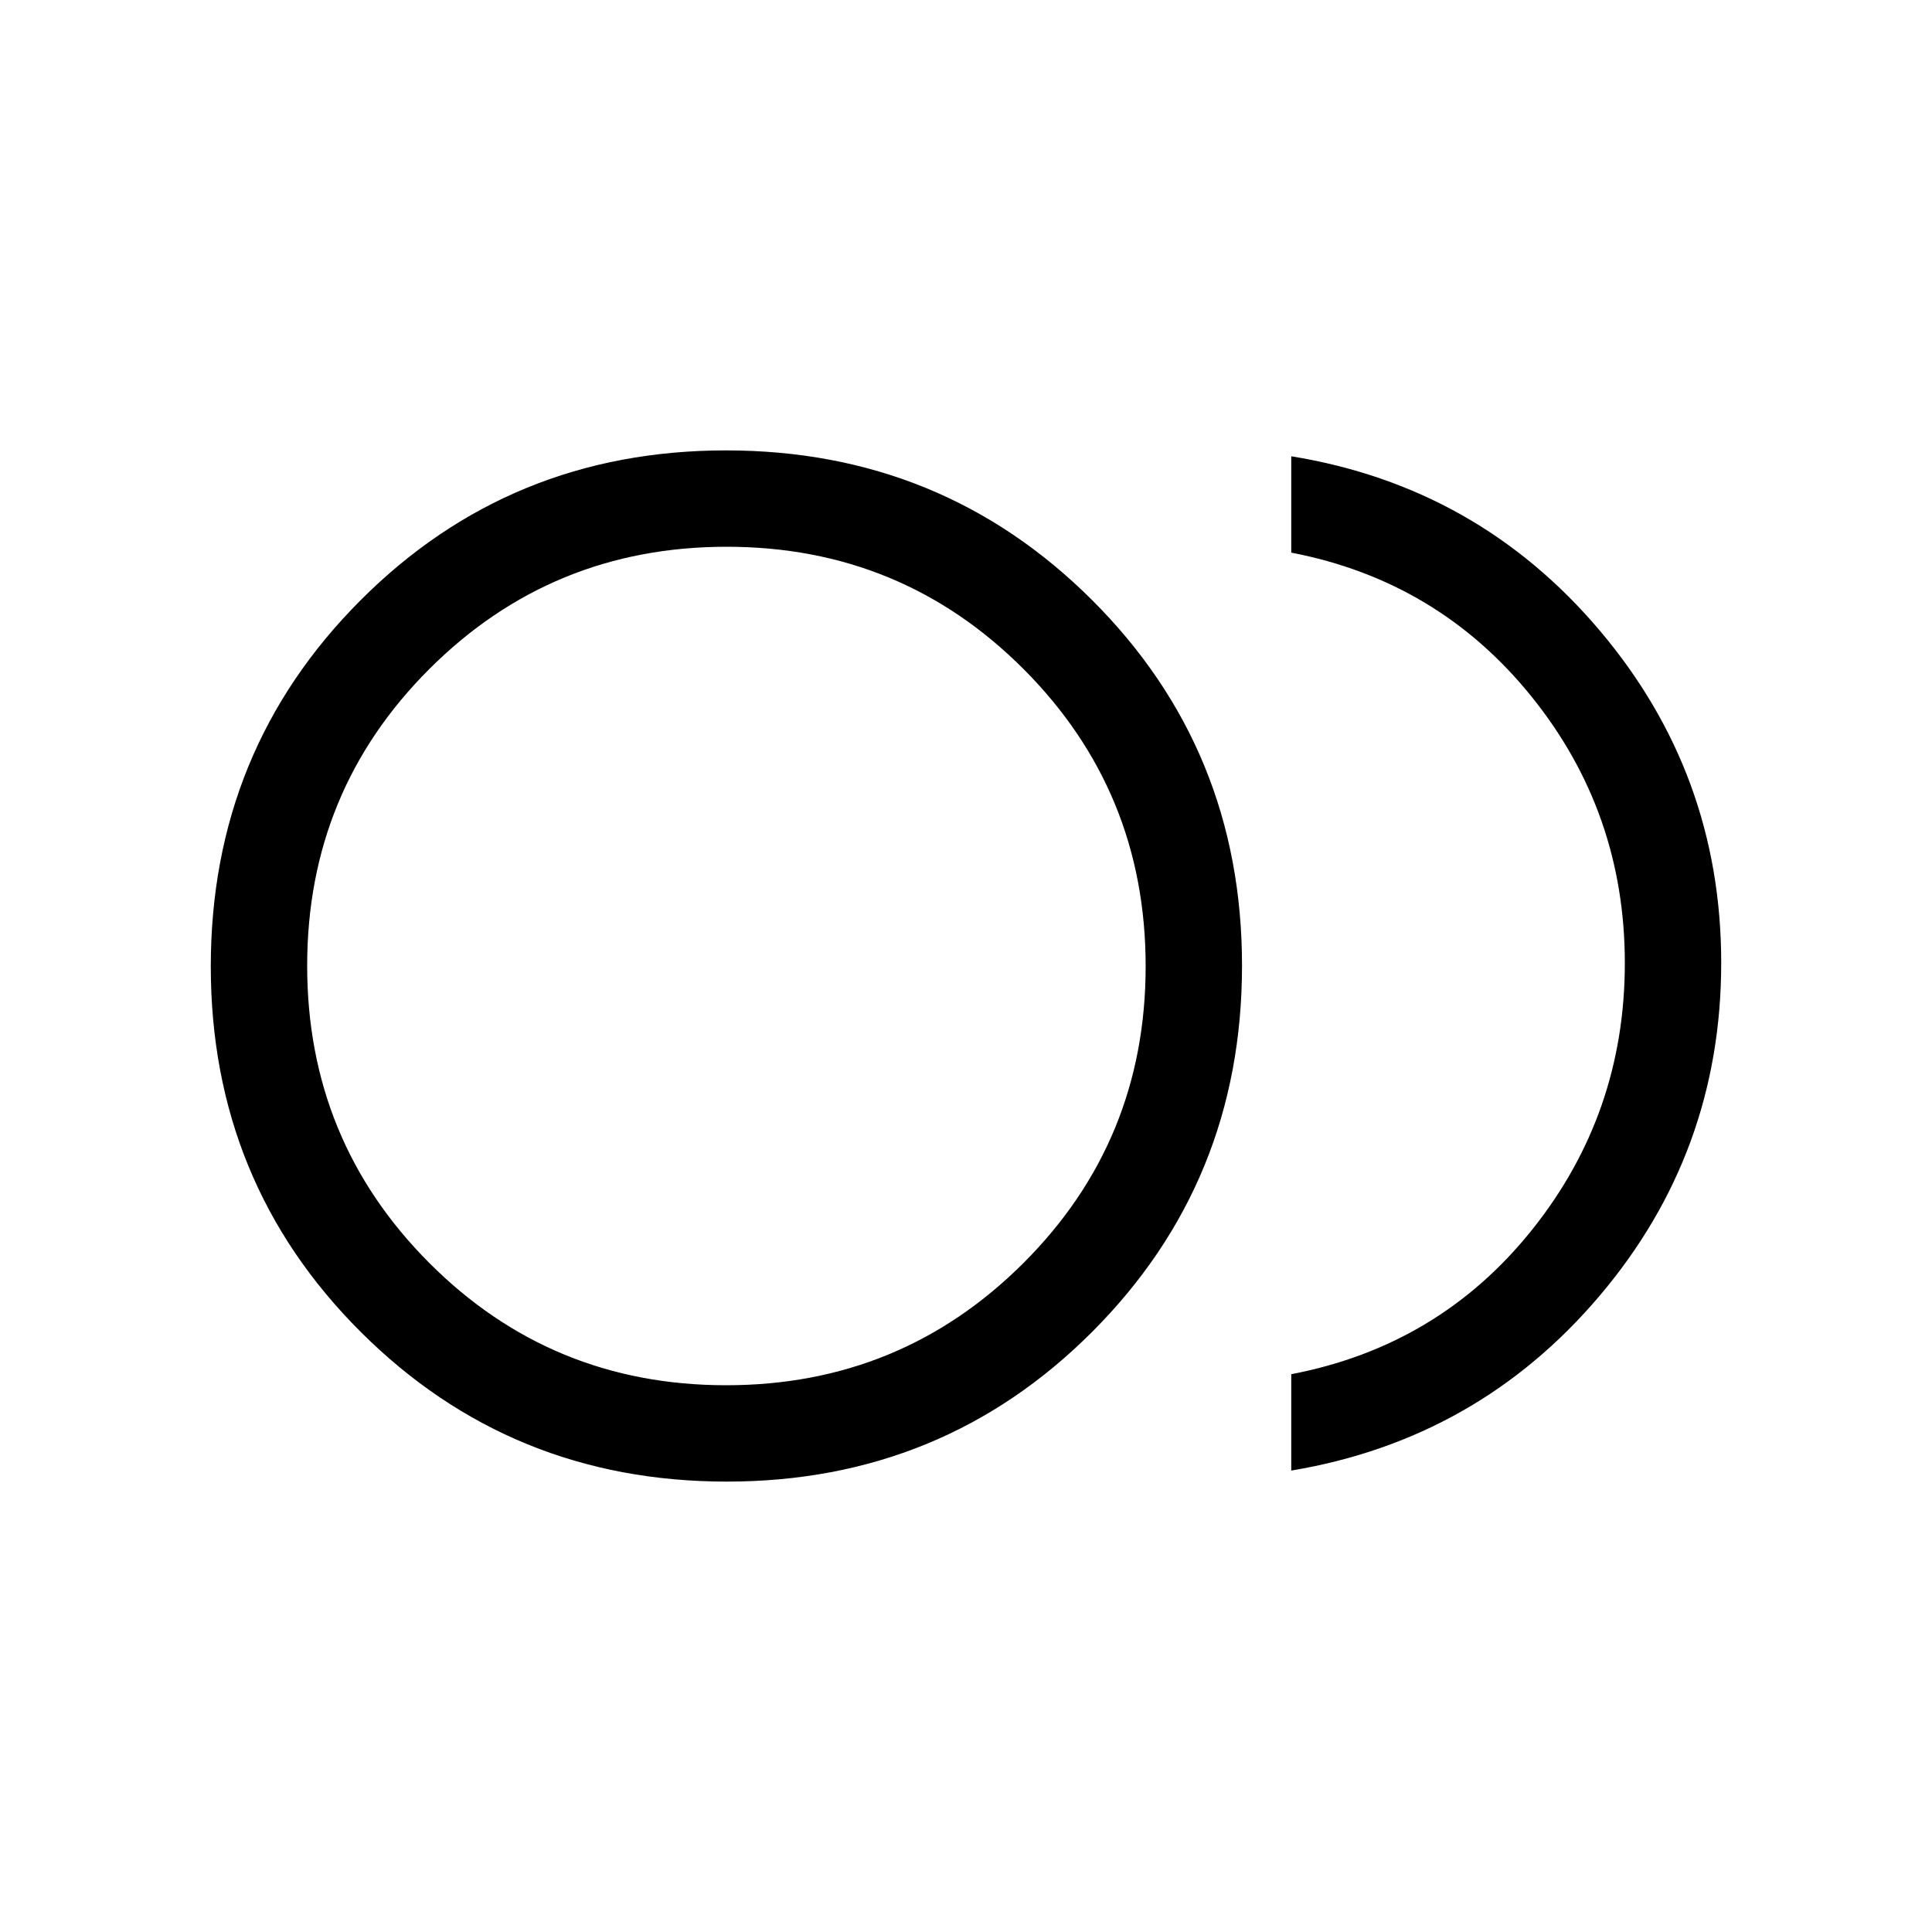 <svg xmlns="http://www.w3.org/2000/svg" height="40" viewBox="0 -960 960 960" width="40"><path d="M361.13-223.8q-107.32 0-181.85-74.34-74.54-74.35-74.54-181.68 0-107.32 74.35-181.85t181.67-74.53q107.33 0 181.86 74.34 74.53 74.35 74.53 181.68 0 107.32-74.34 181.85-74.35 74.53-181.68 74.53Zm-.18-256.2Zm280.67 250.72v-47.89q73.48-14.06 119.62-71.72 46.13-57.66 46.13-132.57t-46.34-132.39q-46.34-57.49-119.41-71.55v-47.88q92.73 15.08 153.18 86.47 60.46 71.39 60.46 165.25 0 94.16-60.46 165.48-60.45 71.31-153.18 86.8Zm-280.8-42.4q86.87 0 147.66-60.66 60.79-60.67 60.79-147.53 0-86.87-60.66-147.66-60.67-60.79-147.54-60.79-86.86 0-147.65 60.66-60.79 60.67-60.79 147.53 0 86.87 60.66 147.66 60.67 60.79 147.53 60.79Z"/></svg>